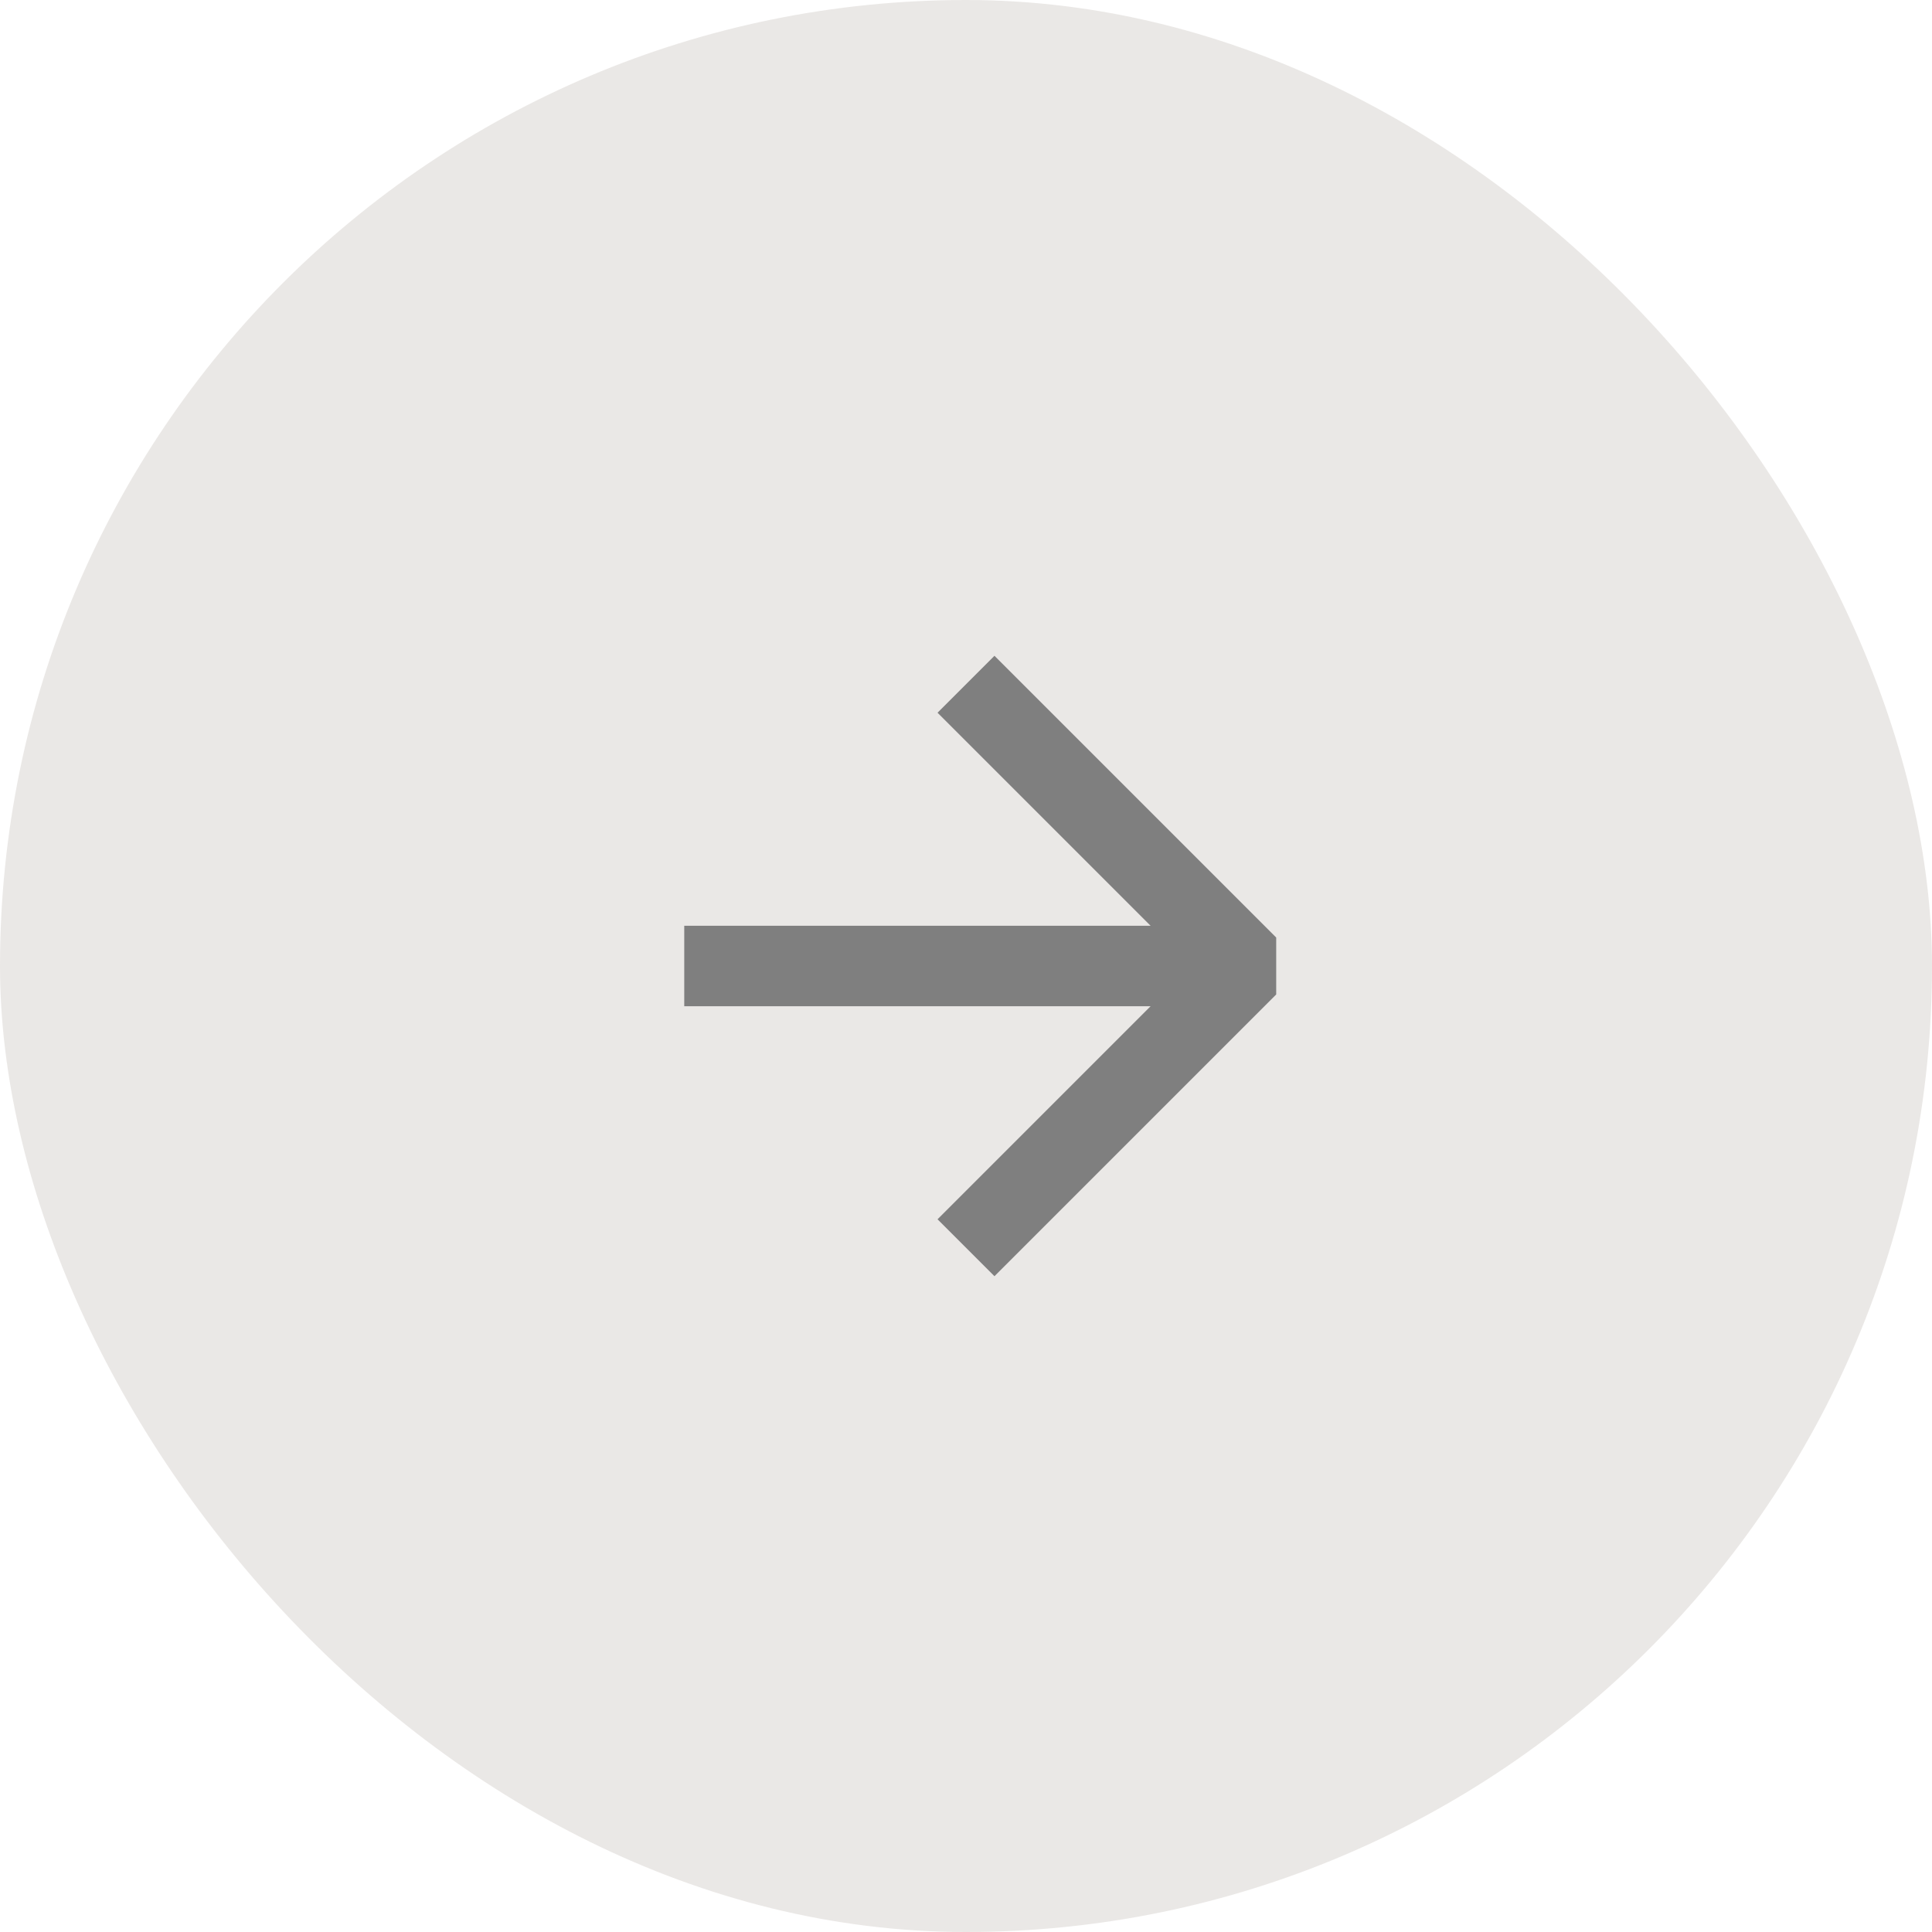 <svg width="48" height="48" viewBox="0 0 48 48" fill="none" xmlns="http://www.w3.org/2000/svg">
  <g opacity="0.5">
    <rect x="48" y="48" width="48" height="48" rx="24" transform="rotate(-180 48 48)" fill="#D6D1CD"/>
    <path d="M17 24L31 24" stroke="black" stroke-width="2" stroke-linejoin="bevel"/>
    <path d="M24 31L31 24L24 17" stroke="black" stroke-width="2" stroke-linejoin="bevel"/>
  </g>
</svg>
